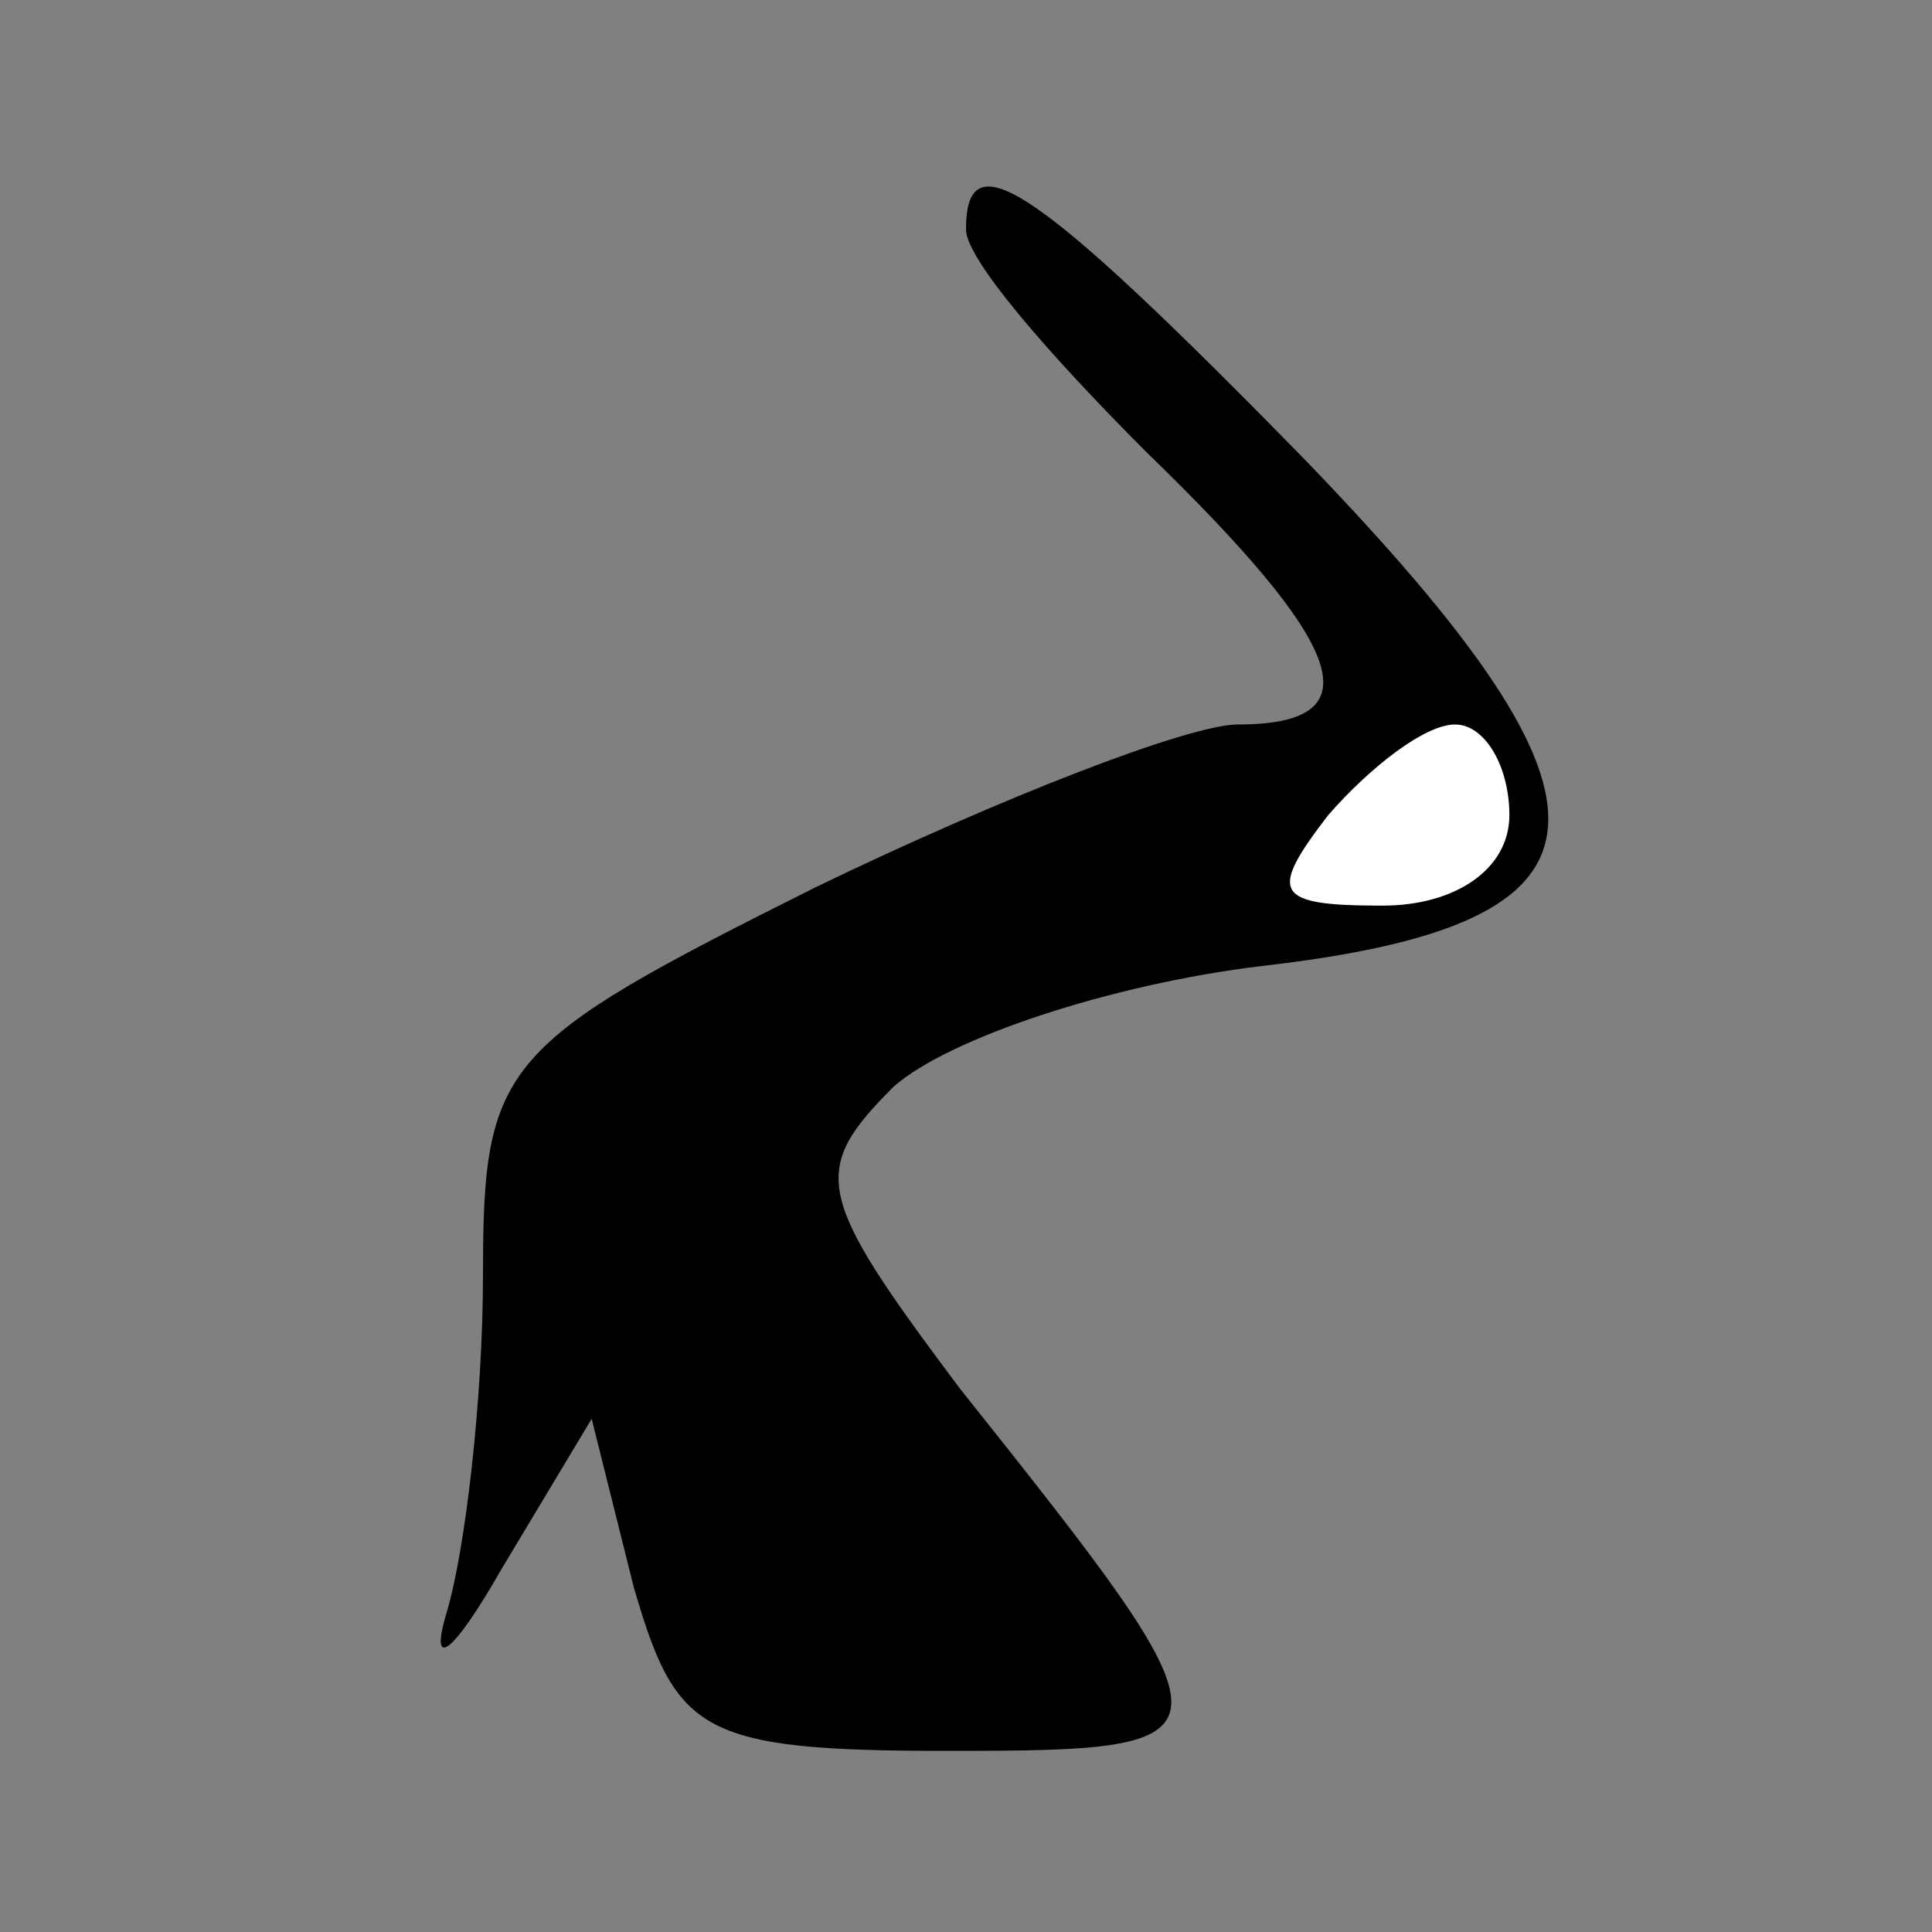 <?xml version="1.0" standalone="no"?>
<!DOCTYPE svg PUBLIC "-//W3C//DTD SVG 20010904//EN"
 "http://www.w3.org/TR/2001/REC-SVG-20010904/DTD/svg10.dtd">
<svg version="1.0" xmlns="http://www.w3.org/2000/svg"
 width="32pt" height="32pt" viewBox="0 0 32 32"
 preserveAspectRatio="xMidYMid meet">
<rect x="0" y="0" width="32" height="32" fill="#808080" stroke="none"/>
<g transform="translate(0,32) scale(0.1,-0.1)"
fill="#000000" stroke="none">
<path fill="#000000" stroke="none" d="M160 282 c0 -5 14 -21 30 -37 33 -32
38 -45 15 -45 -8 0 -39 -12 -70 -27 -52 -26 -55 -29 -55 -64 0 -21 -3 -46 -6
-56 -3 -10 1 -7 9 7 l15 25 7 -28 c7 -24 11 -27 52 -27 49 0 49 1 2 60 -24 32
-25 36 -11 50 9 8 36 17 61 20 61 7 63 26 7 84 -45 46 -56 53 -56 38z"/>
<path fill="#ffffff" stroke="none" d="M250 185 c0 -9 -9 -15 -21 -15 -18 0
-19 2 -9 15 7 8 16 15 21 15 5 0 9 -7 9 -15z"/>
</g>
</svg>
